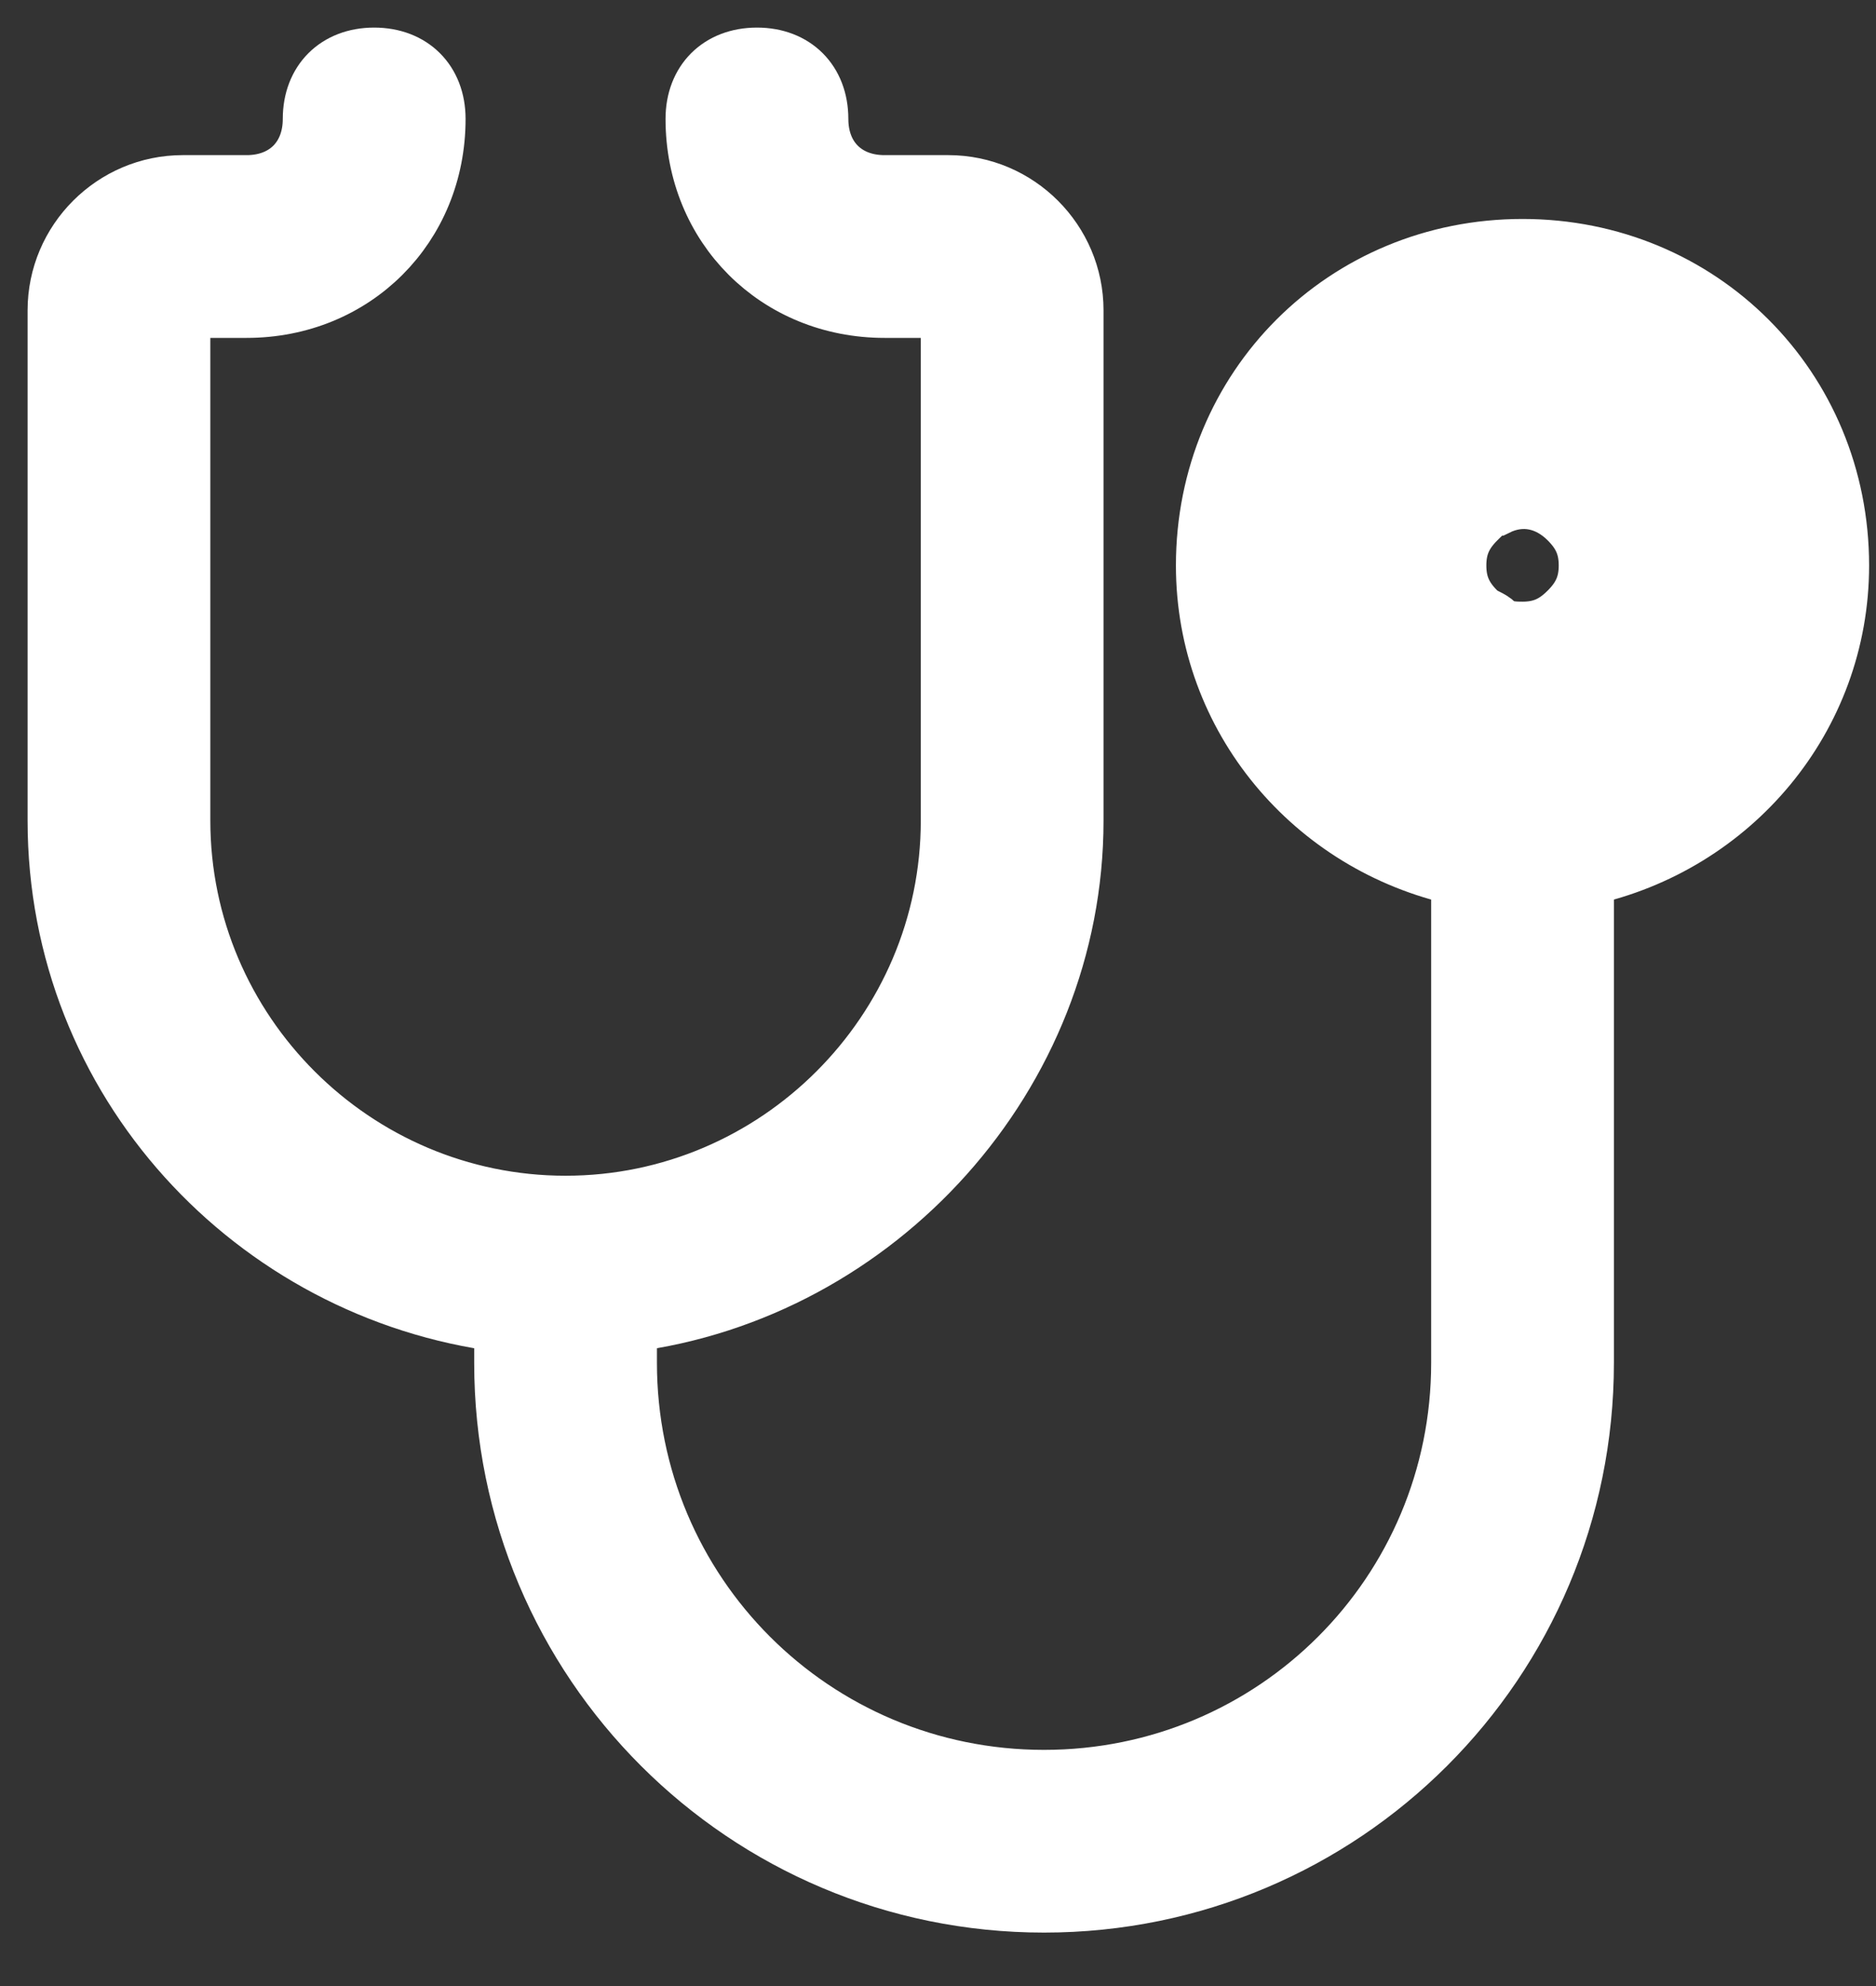 <svg width="34" height="36" viewBox="0 0 34 36" fill="none" xmlns="http://www.w3.org/2000/svg">
<rect x="0" y="0" width="34" height="36" fill="#333333" stroke="none"/>
<path d="M27.594 4.469C24.356 4.469 21.812 7.013 21.812 10.25C21.812 13.025 23.778 15.338 26.438 15.916V24.703C26.438 28.866 23.084 32.219 18.922 32.219C14.759 32.219 11.406 28.866 11.406 24.703V24.009C15.916 23.431 19.5 19.5 19.5 14.875V5.625C19.5 4.353 18.459 3.312 17.188 3.312H16.031C15.338 3.312 14.875 2.85 14.875 2.156C14.875 1.462 14.412 1 13.719 1C13.025 1 12.562 1.462 12.562 2.156C12.562 4.122 14.066 5.625 16.031 5.625H17.188V14.875C17.188 18.691 14.066 21.812 10.25 21.812C6.434 21.812 3.312 18.691 3.312 14.875V5.625H4.469C6.434 5.625 7.938 4.122 7.938 2.156C7.938 1.462 7.475 1 6.781 1C6.088 1 5.625 1.462 5.625 2.156C5.625 2.85 5.162 3.312 4.469 3.312H3.312C2.041 3.312 1 4.353 1 5.625V14.875C1 19.616 4.584 23.431 9.094 24.009V24.703C9.094 30.137 13.488 34.531 18.922 34.531C24.356 34.531 28.75 30.137 28.75 24.703V15.916C31.409 15.338 33.375 13.025 33.375 10.25C33.375 7.013 30.831 4.469 27.594 4.469ZM28.403 11.059C28.172 11.291 27.941 11.406 27.594 11.406C27.478 11.406 27.247 11.406 27.131 11.291C27.016 11.175 26.9 11.175 26.784 11.059C26.553 10.828 26.438 10.597 26.438 10.25C26.438 9.903 26.553 9.672 26.784 9.441C26.9 9.325 27.016 9.209 27.131 9.209C27.594 8.978 28.056 9.094 28.403 9.441C28.634 9.672 28.75 9.903 28.75 10.25C28.75 10.597 28.634 10.828 28.403 11.059Z" fill="white" stroke="white"/>
</svg>
